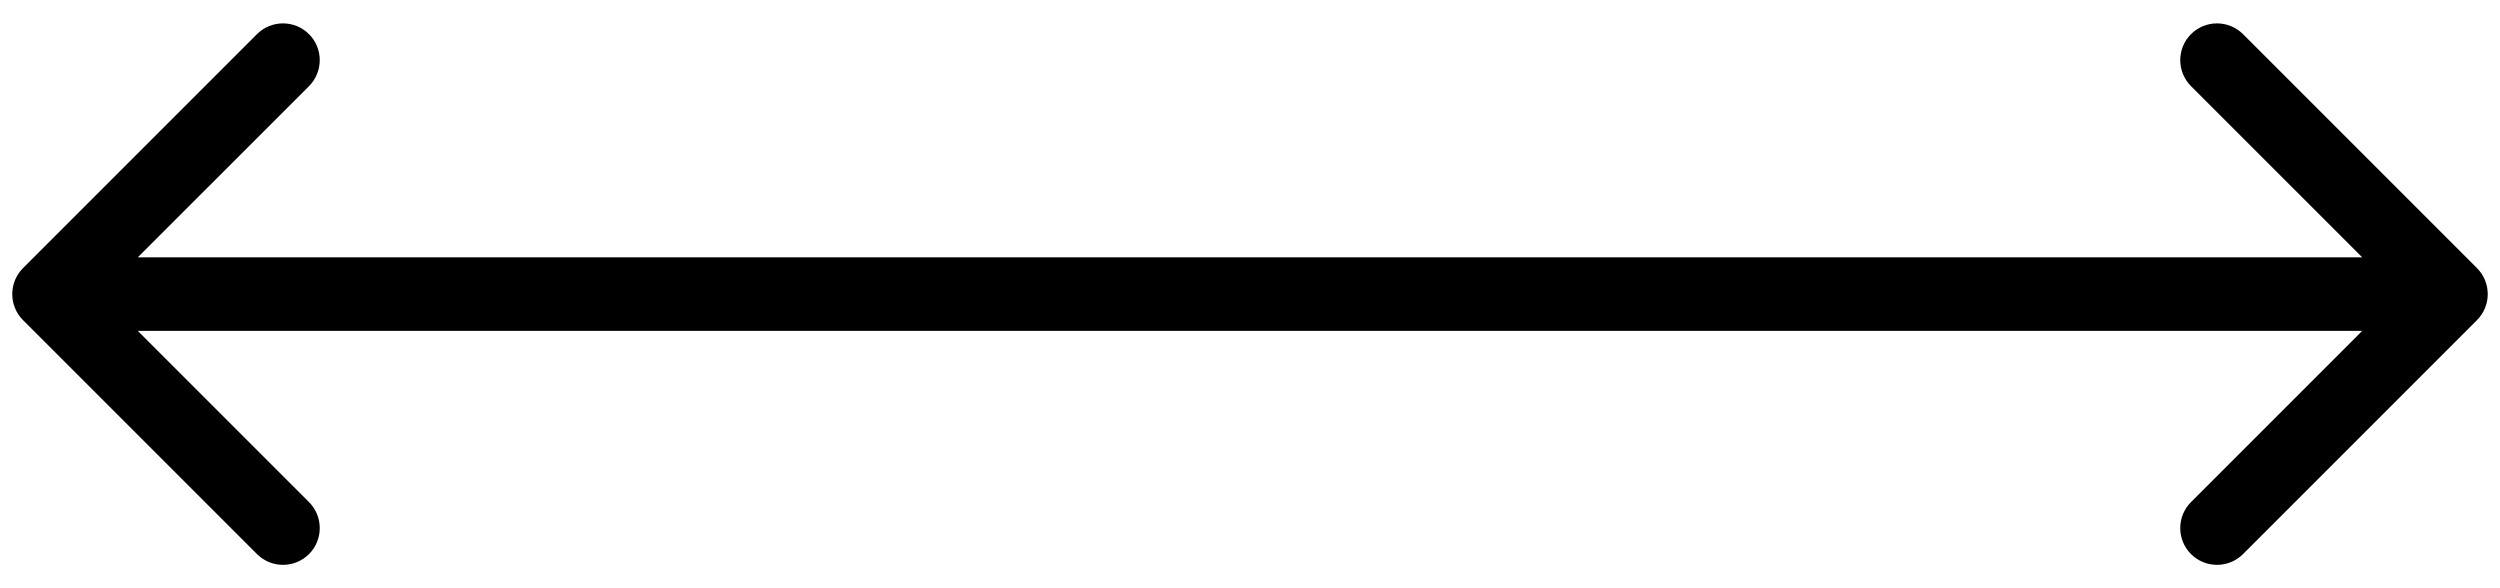 <svg width="102" height="24" viewBox="0 0 102 24" fill="none" xmlns="http://www.w3.org/2000/svg">
<path d="M101.061 13.061C101.646 12.475 101.646 11.525 101.061 10.939L91.515 1.393C90.929 0.808 89.979 0.808 89.393 1.393C88.808 1.979 88.808 2.929 89.393 3.515L97.879 12L89.393 20.485C88.808 21.071 88.808 22.021 89.393 22.607C89.979 23.192 90.929 23.192 91.515 22.607L101.061 13.061ZM0.939 10.939C0.354 11.525 0.354 12.475 0.939 13.061L10.485 22.607C11.071 23.192 12.021 23.192 12.607 22.607C13.192 22.021 13.192 21.071 12.607 20.485L4.121 12L12.607 3.515C13.192 2.929 13.192 1.979 12.607 1.393C12.021 0.808 11.071 0.808 10.485 1.393L0.939 10.939ZM100 12V10.5L2 10.5V12V13.5L100 13.5V12Z" fill="black"/>
</svg>
